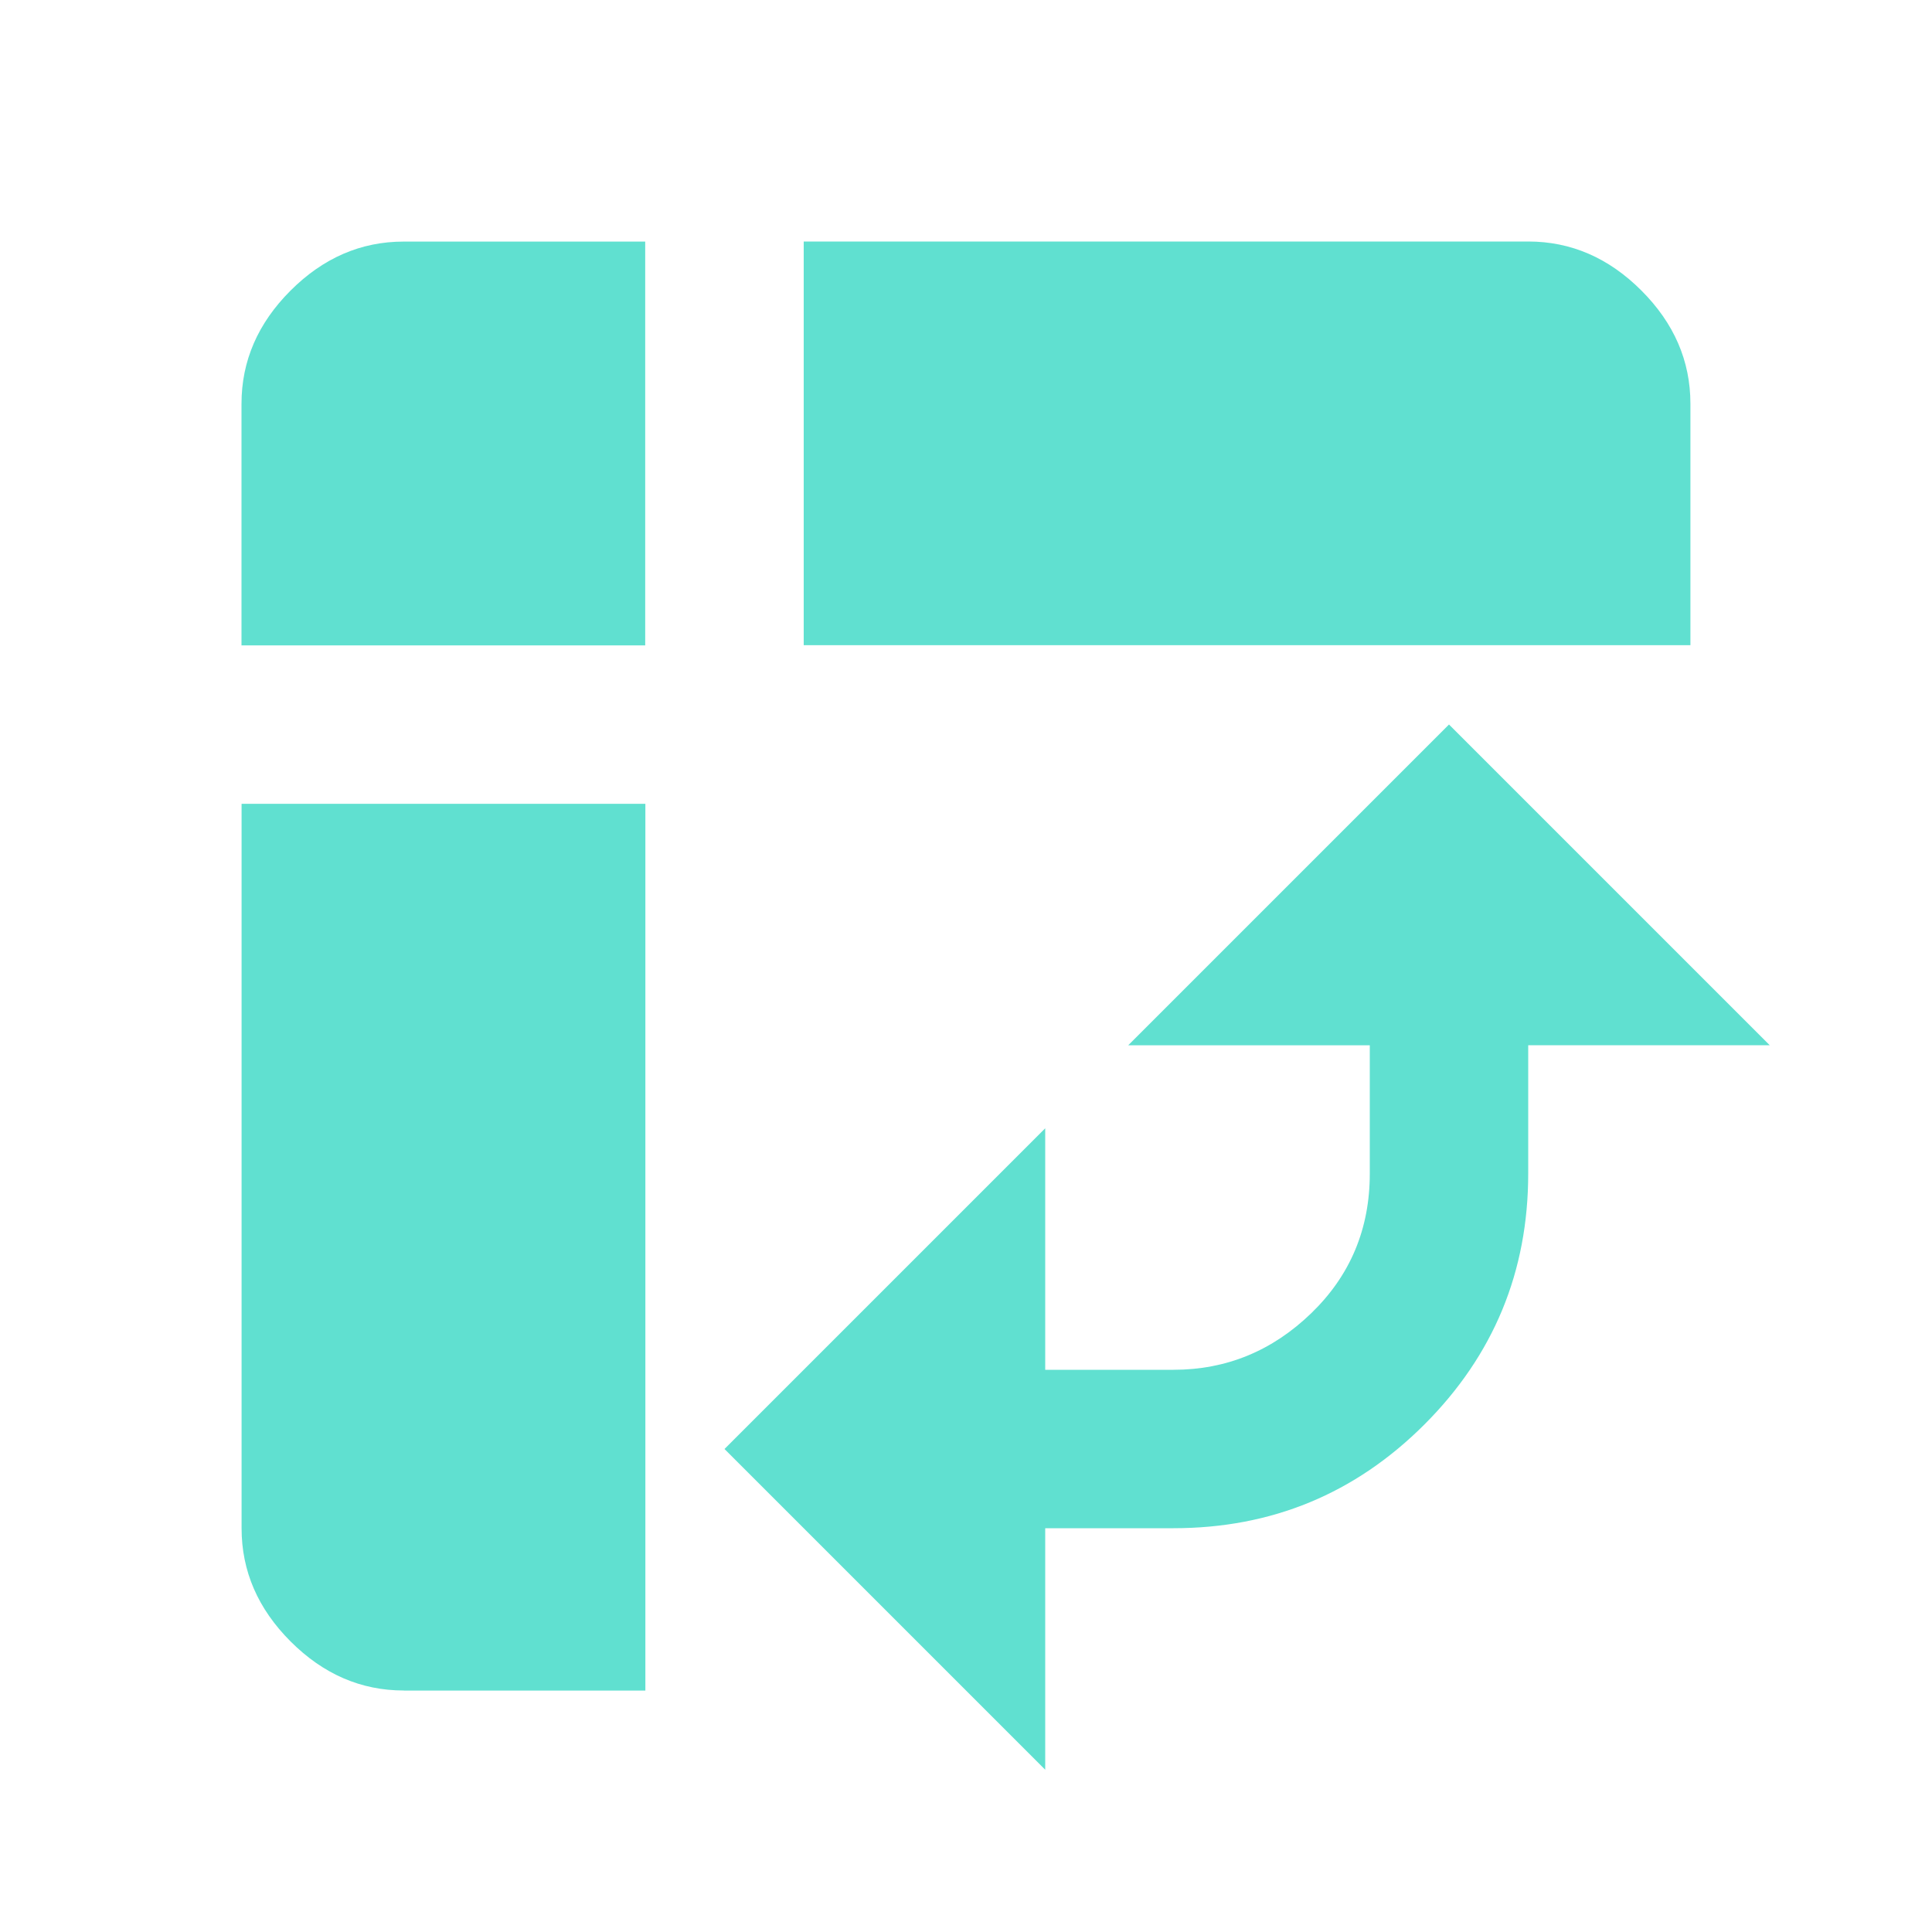 <svg xmlns="http://www.w3.org/2000/svg" width="24" height="24" viewBox="0 0 24 24"><path fill="#60e0d0" d="M14.016 12.984L18 9l3.984 3.984h-3v1.594q0 1.828-1.289 3.117t-3.117 1.289h-1.594v3L9 18l3.984-3.984v3h1.594q.984 0 1.711-.703t.727-1.734v-1.594h-3zm-9 8.016q-.797 0-1.406-.609t-.609-1.406v-9h5.016v11.016h-3zM3 8.016v-3q0-.797.609-1.406t1.406-.609h3v5.016H2.999zm6.984 0V3h9q.797 0 1.406.609t.609 1.406v3H9.983z"/></svg>